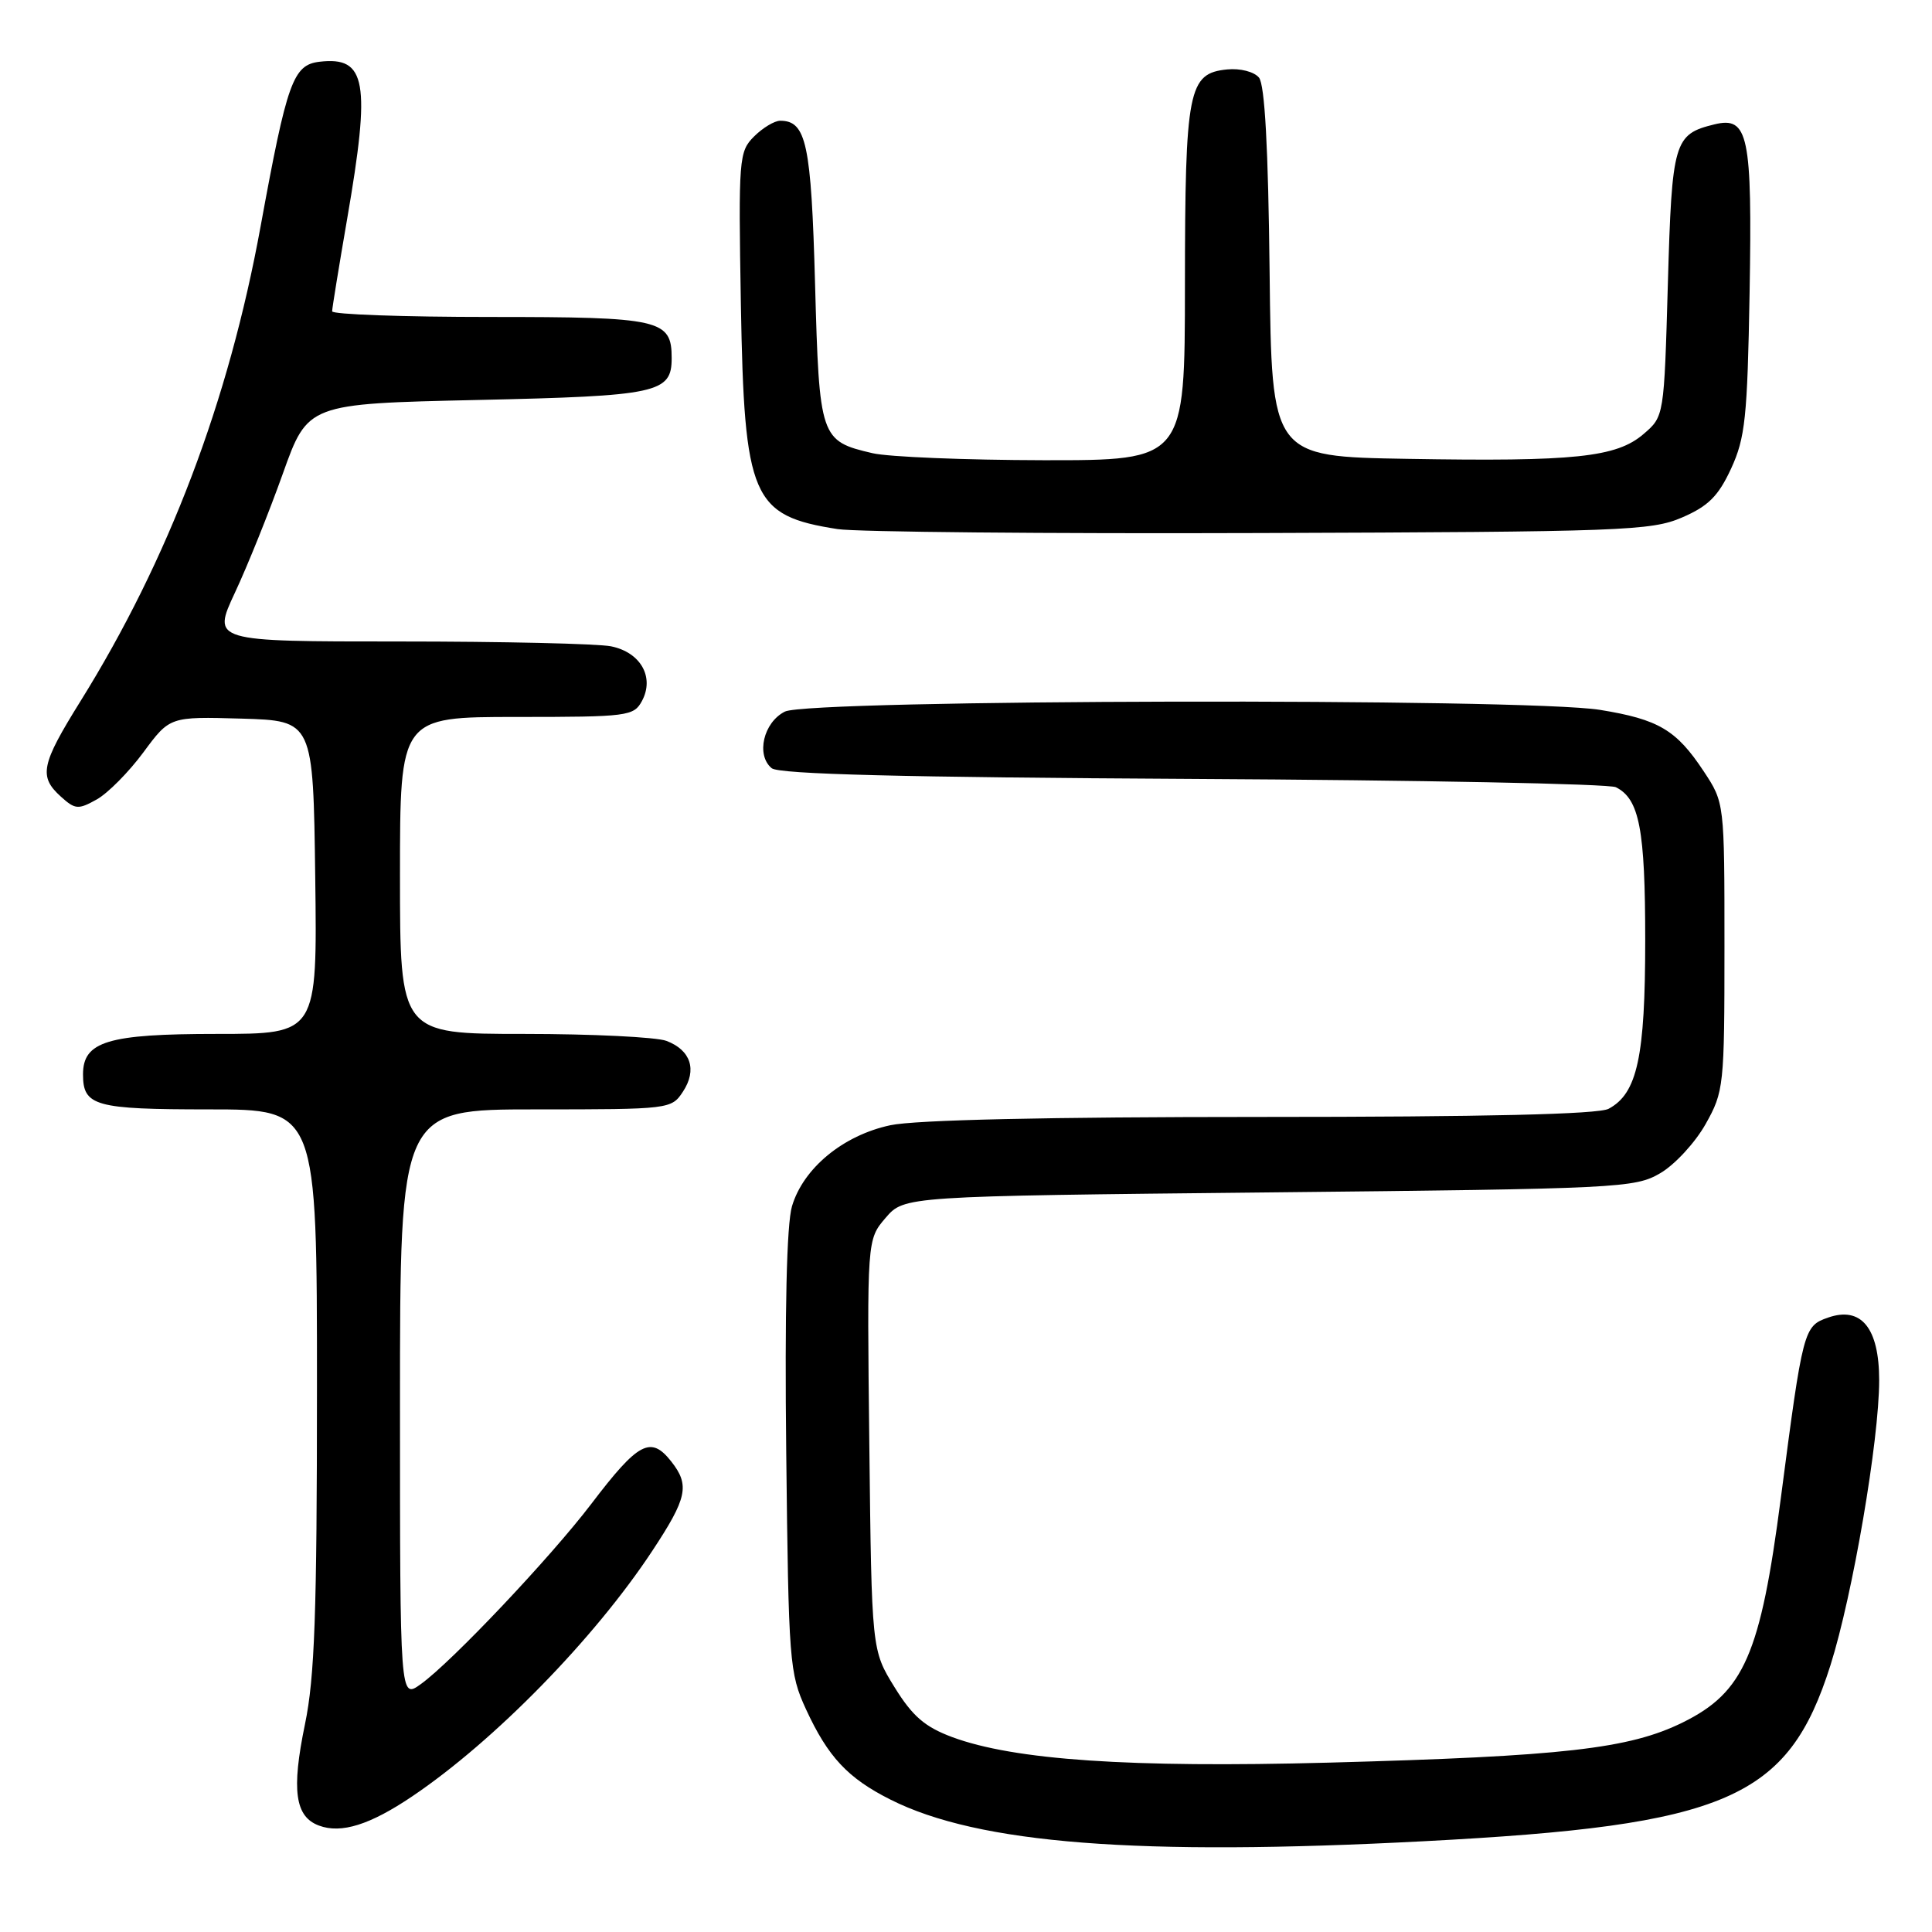 <?xml version="1.0" encoding="UTF-8" standalone="no"?>
<!DOCTYPE svg PUBLIC "-//W3C//DTD SVG 1.1//EN" "http://www.w3.org/Graphics/SVG/1.1/DTD/svg11.dtd" >
<svg xmlns="http://www.w3.org/2000/svg" xmlns:xlink="http://www.w3.org/1999/xlink" version="1.1" viewBox="0 0 256 256">
 <g >
 <path fill="currentColor"
d=" M 188.72 243.97 C 228.88 241.87 236.93 238.38 242.55 220.64 C 245.49 211.35 249.00 190.83 249.00 182.90 C 249.00 175.96 246.62 173.05 242.22 174.59 C 239.00 175.71 238.89 176.14 235.97 198.50 C 233.27 219.22 231.09 224.22 223.00 228.22 C 215.90 231.73 207.17 232.72 176.00 233.56 C 149.69 234.26 134.37 233.22 126.16 230.17 C 122.54 228.82 120.91 227.41 118.53 223.56 C 115.50 218.66 115.50 218.66 115.19 191.45 C 114.88 164.25 114.88 164.25 117.35 161.37 C 119.82 158.50 119.82 158.50 168.16 158.00 C 214.62 157.52 216.64 157.42 220.00 155.45 C 221.93 154.32 224.62 151.40 226.00 148.95 C 228.42 144.64 228.50 143.92 228.50 125.43 C 228.50 106.36 228.50 106.36 225.75 102.20 C 222.12 96.71 219.77 95.32 212.00 94.06 C 202.11 92.47 107.22 92.67 104.00 94.29 C 101.16 95.72 100.15 100.05 102.25 101.79 C 103.21 102.59 119.63 103.00 158.05 103.21 C 188.00 103.37 213.23 103.86 214.11 104.31 C 217.23 105.86 218.00 109.89 218.00 124.58 C 218.00 140.05 216.95 144.89 213.15 146.92 C 211.79 147.65 196.73 148.00 167.11 148.00 C 138.88 148.00 121.26 148.39 117.97 149.10 C 111.71 150.44 106.44 154.79 104.94 159.84 C 104.24 162.22 103.97 173.68 104.18 192.50 C 104.49 220.29 104.60 221.71 106.80 226.49 C 109.71 232.80 112.34 235.62 118.00 238.46 C 129.64 244.32 150.75 245.96 188.72 243.97 Z  M 54.63 238.02 C 65.51 230.68 78.76 217.13 86.43 205.50 C 91.06 198.49 91.42 196.80 88.95 193.66 C 86.23 190.20 84.59 191.07 78.36 199.26 C 72.93 206.39 59.84 220.23 55.75 223.16 C 53.00 225.14 53.00 225.14 53.00 186.07 C 53.00 147.00 53.00 147.00 70.98 147.00 C 88.76 147.00 88.97 146.97 90.50 144.64 C 92.39 141.76 91.54 139.15 88.30 137.92 C 86.96 137.42 78.47 137.00 69.43 137.00 C 53.00 137.00 53.00 137.00 53.00 116.00 C 53.00 95.00 53.00 95.00 68.46 95.00 C 83.21 95.00 83.98 94.90 85.07 92.87 C 86.75 89.72 84.88 86.43 80.96 85.64 C 79.20 85.29 66.58 85.00 52.93 85.00 C 28.11 85.00 28.11 85.00 31.13 78.53 C 32.80 74.97 35.65 67.88 37.47 62.78 C 40.78 53.50 40.78 53.50 63.24 53.00 C 87.20 52.47 89.00 52.08 89.00 47.45 C 89.00 42.33 87.55 42.00 64.93 42.00 C 53.42 42.00 44.00 41.66 44.01 41.25 C 44.01 40.84 44.91 35.33 46.00 29.00 C 49.14 10.82 48.55 7.46 42.35 8.18 C 38.83 8.59 38.04 10.81 34.53 30.00 C 30.30 53.18 22.34 74.16 10.64 92.95 C 5.43 101.32 5.11 102.89 8.07 105.56 C 9.96 107.27 10.37 107.30 12.82 105.93 C 14.29 105.11 17.07 102.30 19.00 99.69 C 22.50 94.95 22.50 94.95 32.00 95.22 C 41.50 95.50 41.50 95.50 41.77 116.25 C 42.04 137.00 42.04 137.00 28.74 137.00 C 14.28 137.00 11.00 137.99 11.00 142.36 C 11.00 146.56 12.59 147.00 27.70 147.00 C 42.00 147.00 42.00 147.00 42.00 183.89 C 42.00 213.72 41.70 222.26 40.41 228.47 C 38.60 237.21 39.09 240.73 42.27 241.90 C 45.22 243.00 49.03 241.80 54.63 238.02 Z  M 222.88 68.57 C 226.36 67.07 227.69 65.74 229.38 62.09 C 231.25 58.03 231.54 55.33 231.83 38.83 C 232.19 17.90 231.67 15.38 227.17 16.48 C 221.81 17.79 221.54 18.71 221.00 37.62 C 220.50 55.18 220.50 55.18 217.78 57.51 C 214.19 60.60 208.67 61.18 186.50 60.80 C 168.50 60.50 168.50 60.50 168.23 36.08 C 168.05 19.56 167.59 11.21 166.82 10.28 C 166.17 9.50 164.33 9.03 162.61 9.20 C 157.45 9.71 157.03 11.84 157.01 37.75 C 157.00 61.00 157.00 61.00 138.25 60.98 C 127.94 60.96 117.75 60.55 115.61 60.05 C 108.69 58.44 108.56 58.06 108.00 37.62 C 107.49 19.03 106.84 16.00 103.38 16.00 C 102.62 16.00 101.06 16.94 99.91 18.09 C 97.91 20.09 97.84 20.98 98.17 40.34 C 98.62 66.03 99.62 68.34 111.00 70.11 C 113.47 70.49 138.68 70.73 167.00 70.63 C 215.05 70.47 218.79 70.33 222.88 68.57 Z "/>
</g>
</svg>
